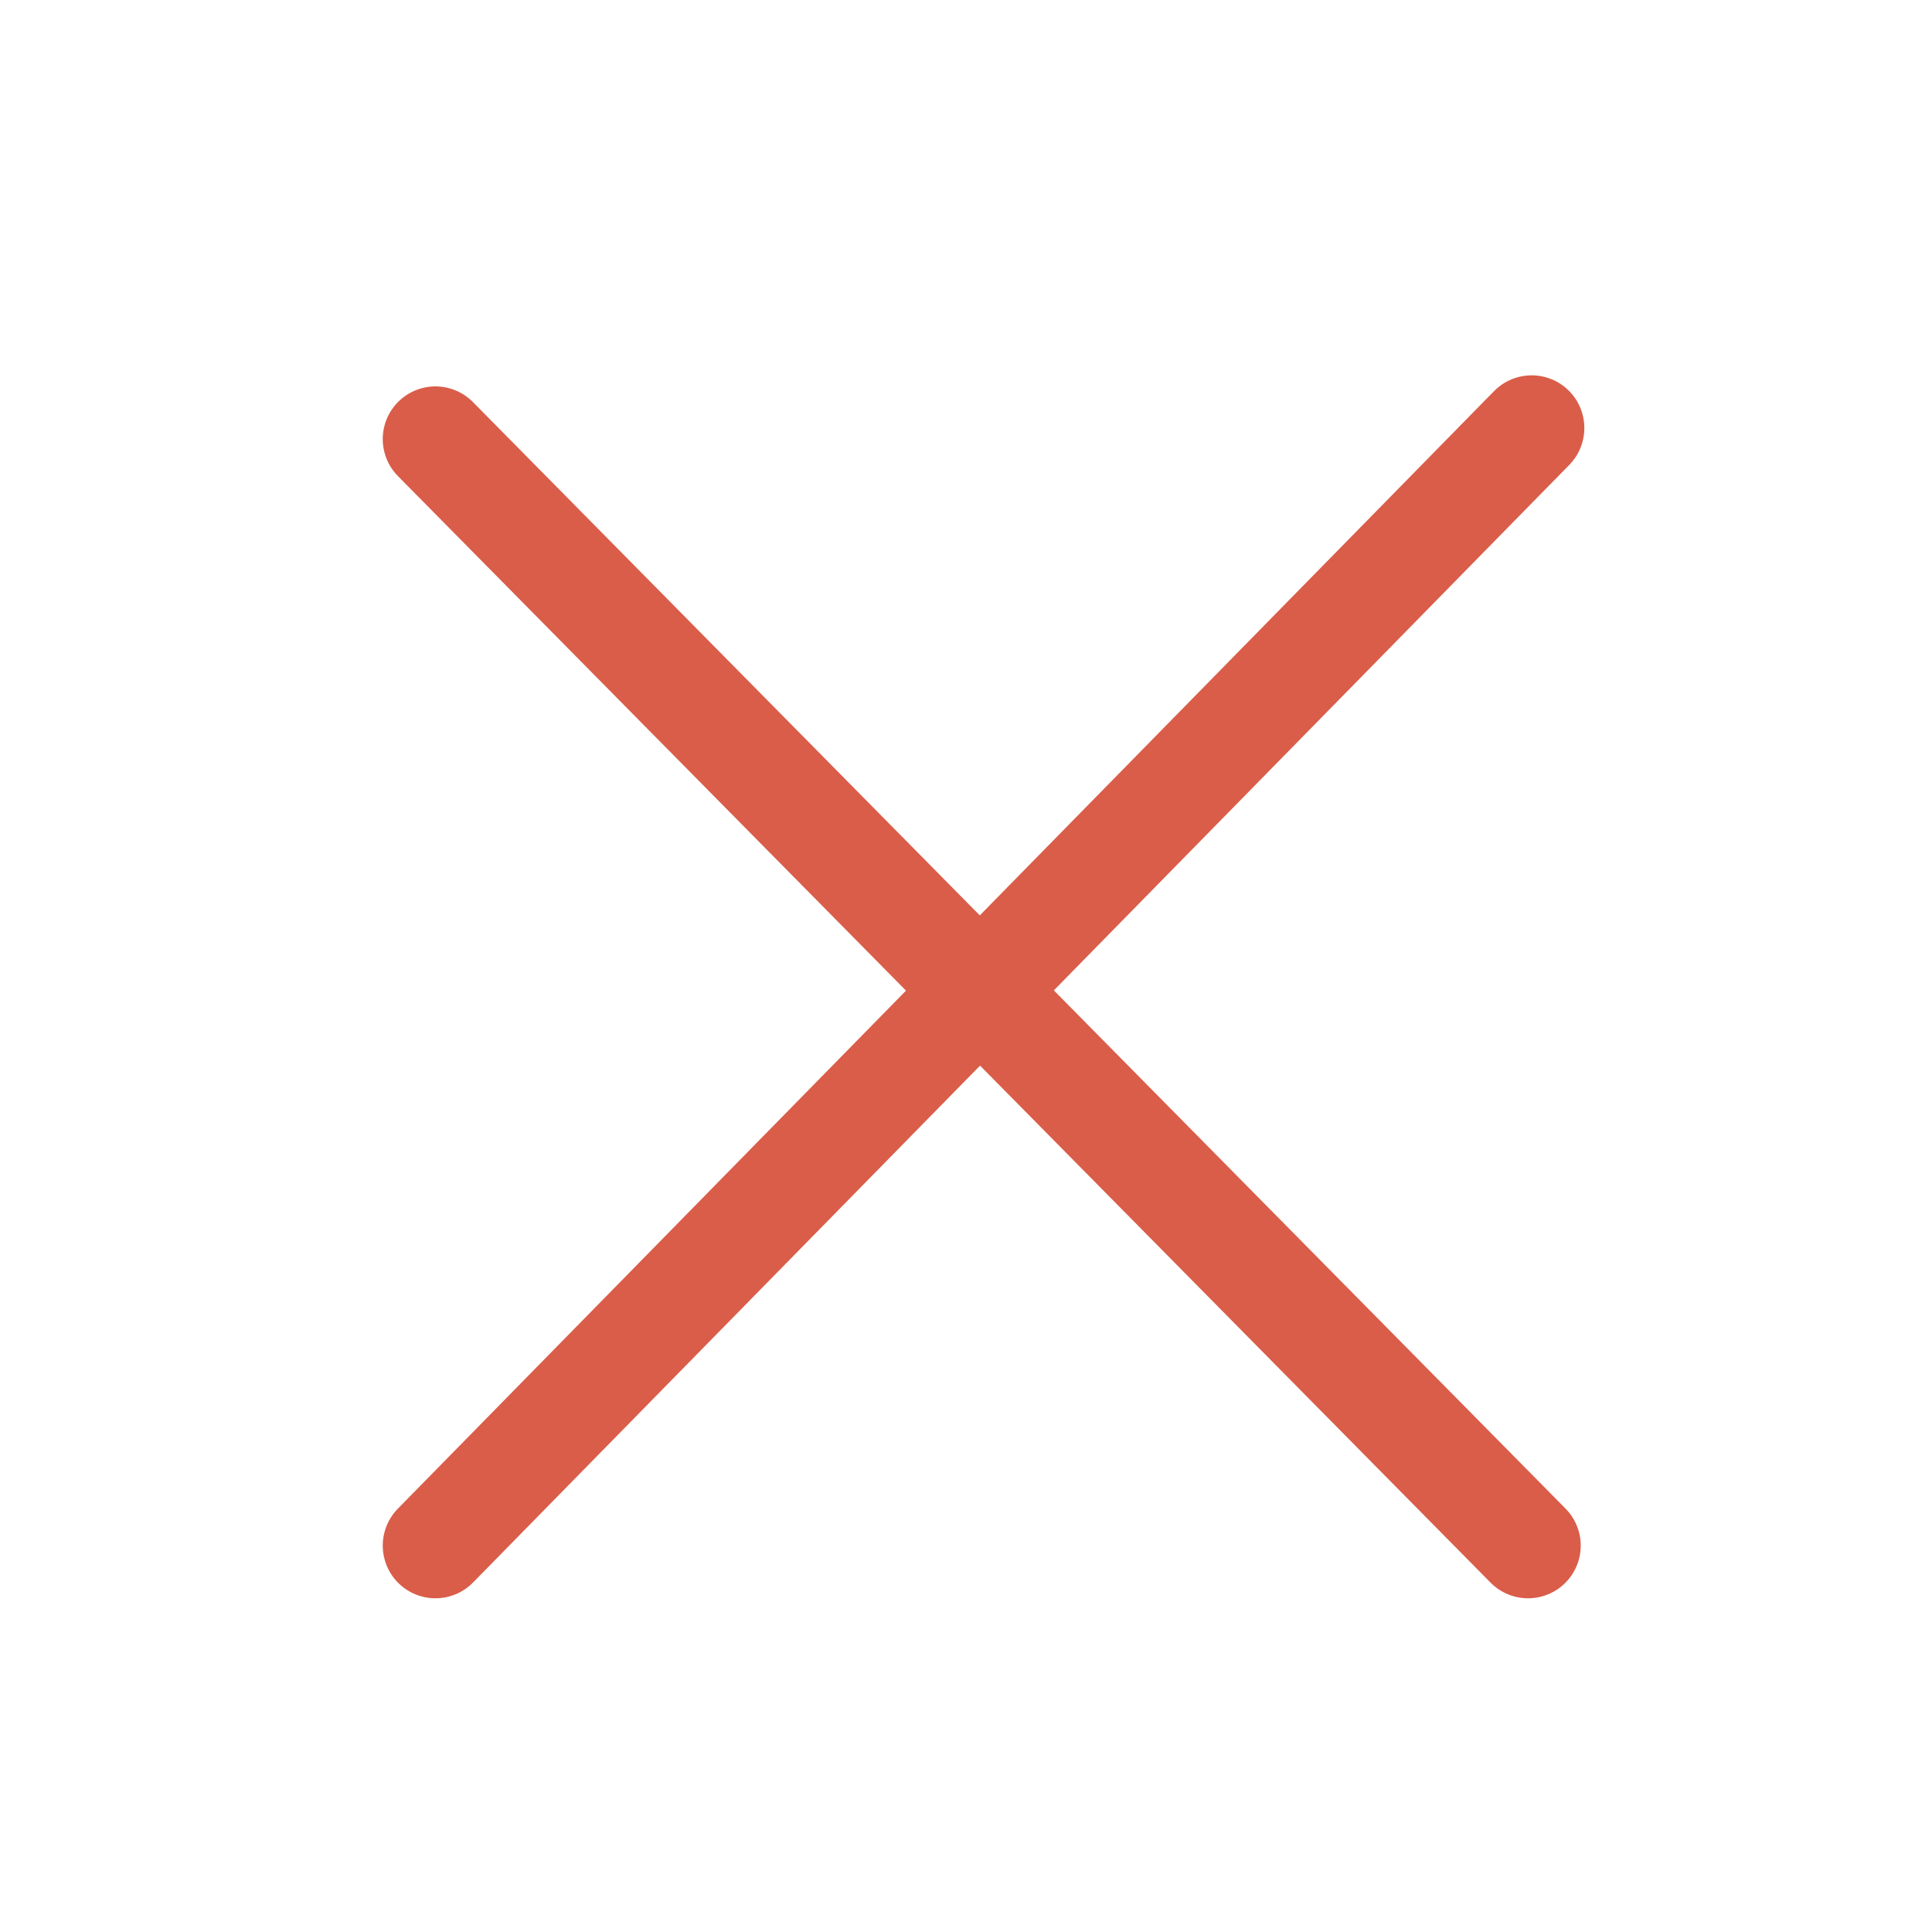 <svg xmlns="http://www.w3.org/2000/svg" xmlns:xlink="http://www.w3.org/1999/xlink" width="55" height="55" viewBox="0 0 55 55">
  <defs>
    <clipPath id="clip-아트보드_2">
      <rect width="55" height="55"/>
    </clipPath>
  </defs>
  <g id="아트보드_2" data-name="아트보드 – 2" clip-path="url(#clip-아트보드_2)">
    <line id="선_40" data-name="선 40" y1="31.815" x2="31.207" transform="translate(12.396 12.185)" fill="none" stroke="#da5d49" stroke-linecap="round" stroke-width="3"/>
    <line id="선_41" data-name="선 41" x2="31.104" y2="31.5" transform="translate(12.396 12.5)" fill="none" stroke="#da5d49" stroke-linecap="round" stroke-width="3"/>
  </g>
</svg>
